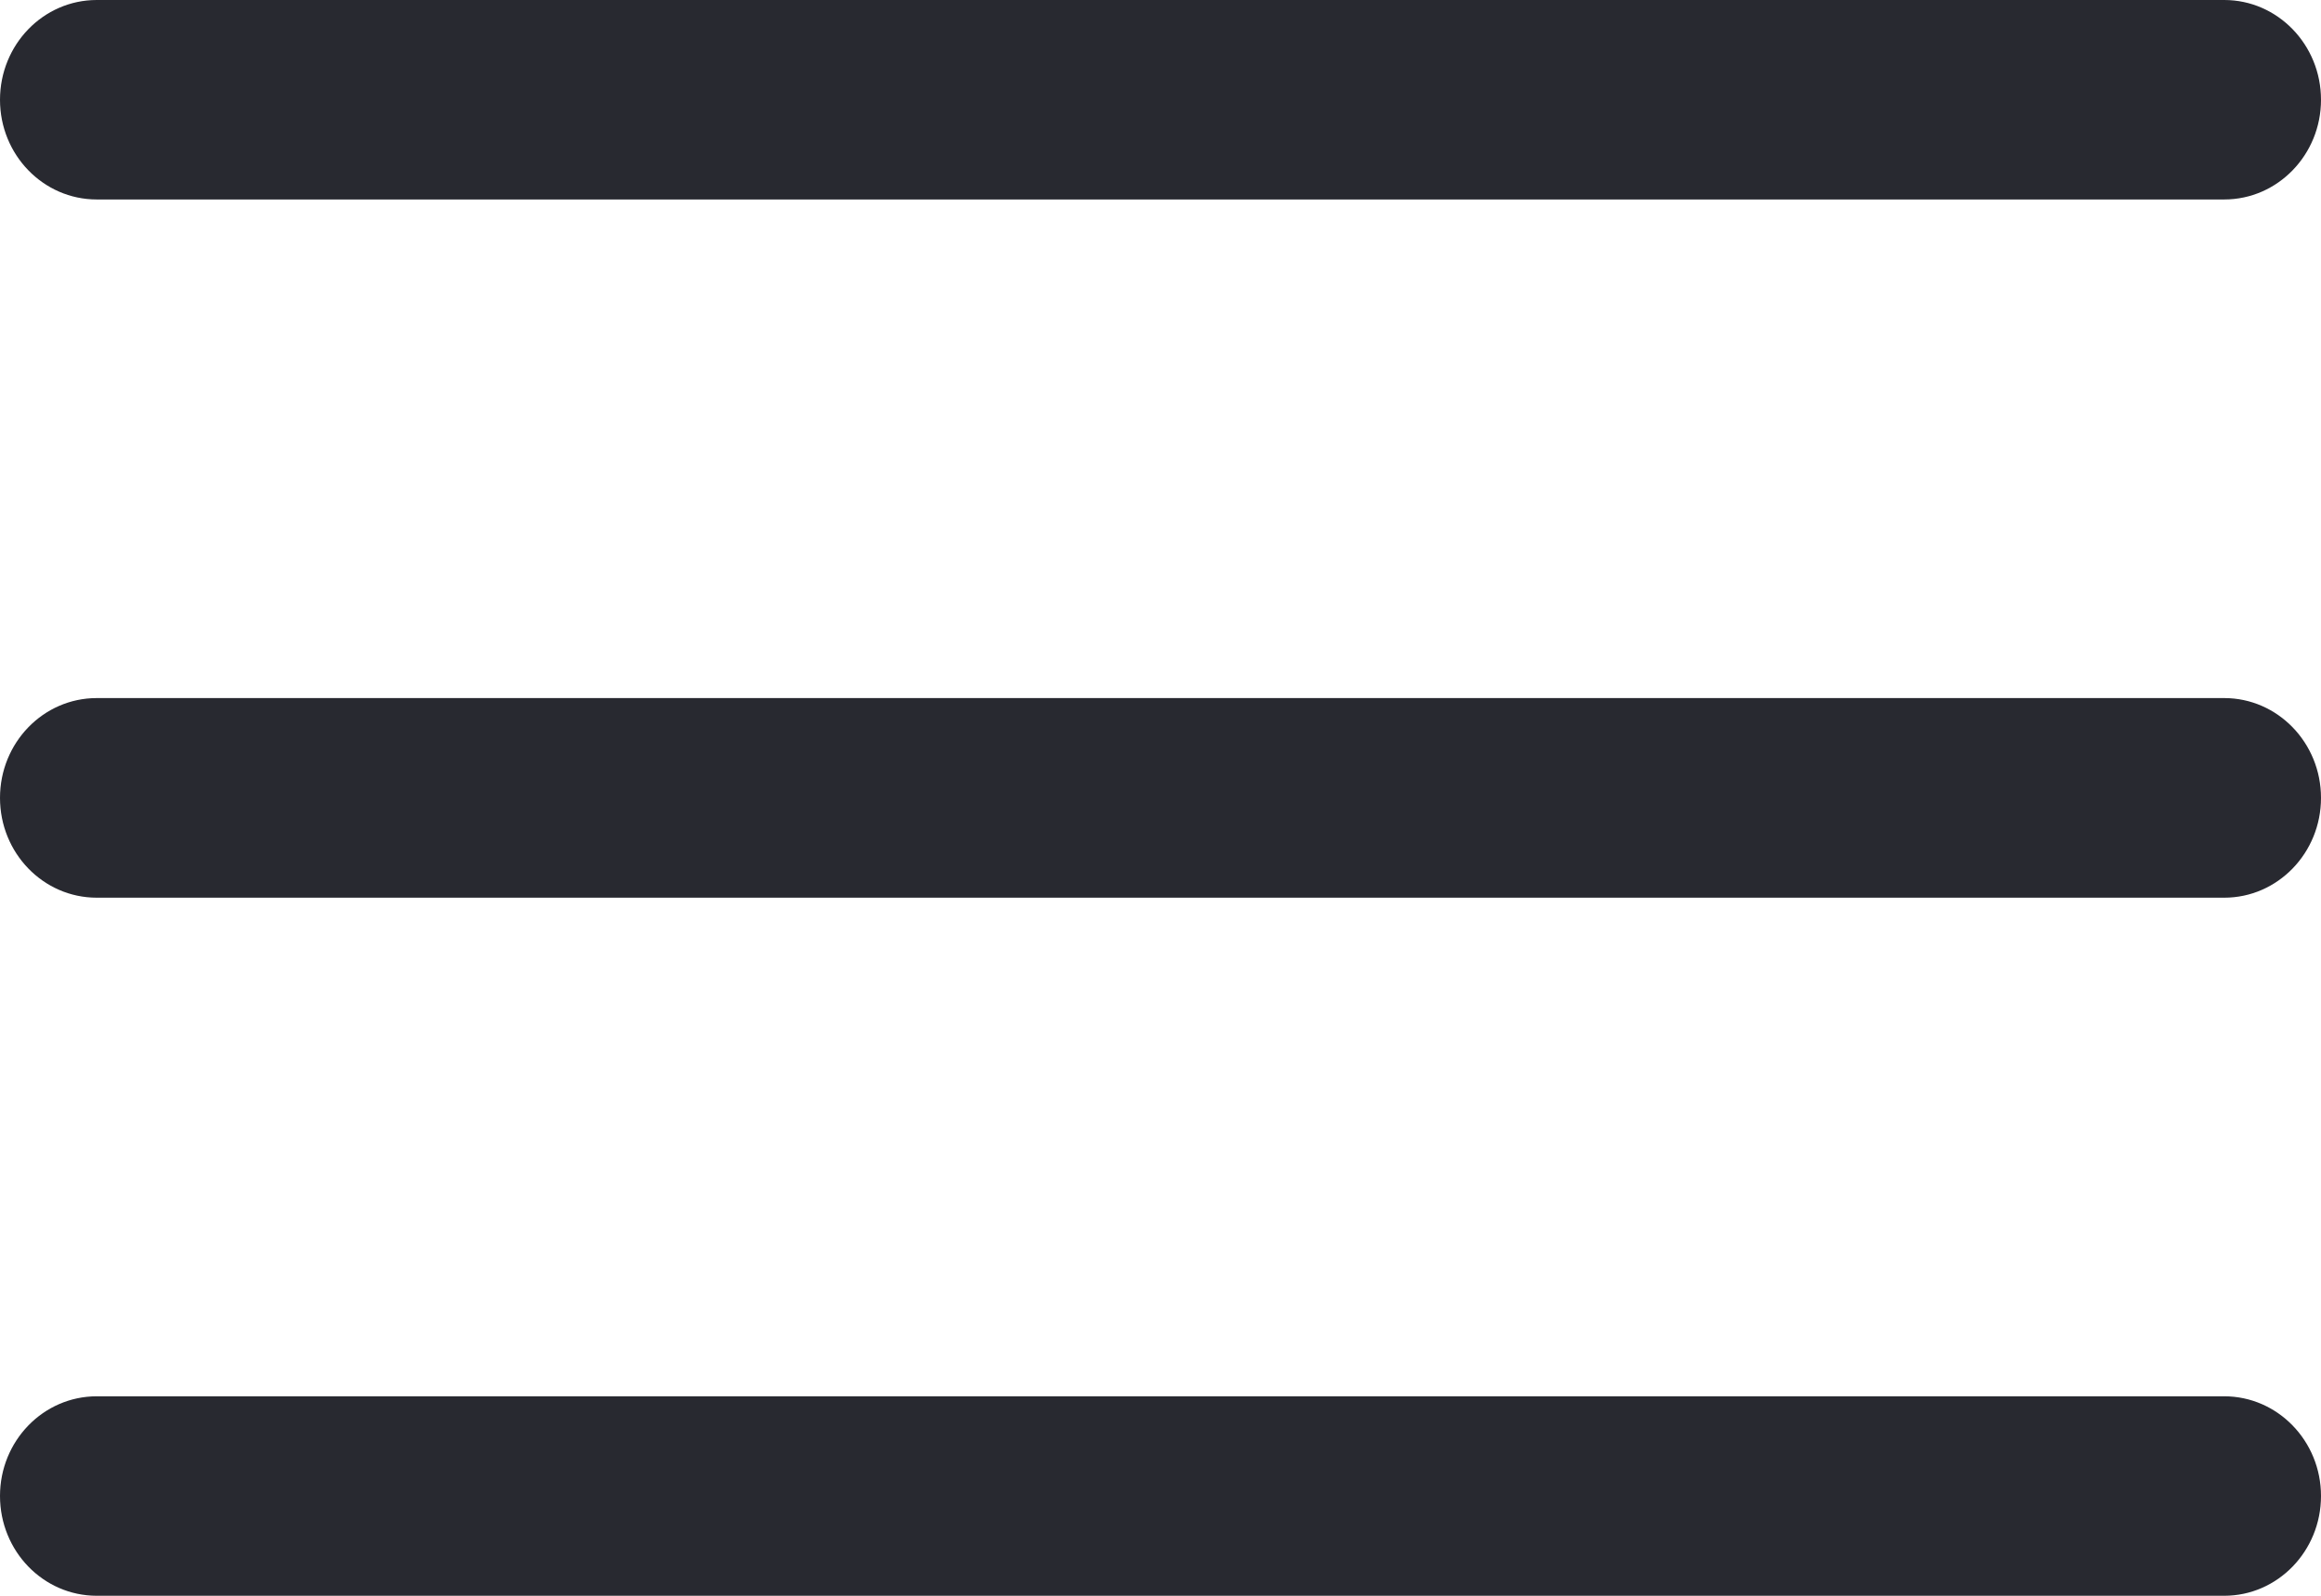 <svg width="16" height="11" viewBox="0 0 16 11" fill="none" xmlns="http://www.w3.org/2000/svg">
<path d="M0 0.688C0 0.308 0.298 0 0.667 0H15.333C15.701 0 16 0.308 16 0.688C16 1.067 15.701 1.375 15.333 1.375H0.667C0.298 1.375 0 1.067 0 0.688Z" fill="#282930"/>
<path d="M0 5.5C0 5.12 0.298 4.812 0.667 4.812H15.333C15.701 4.812 16 5.12 16 5.5C16 5.88 15.701 6.188 15.333 6.188H0.667C0.298 6.188 0 5.88 0 5.5Z" fill="#282930"/>
<path d="M0 10.312C0 9.933 0.298 9.625 0.667 9.625H15.333C15.701 9.625 16 9.933 16 10.312C16 10.692 15.701 11 15.333 11H0.667C0.298 11 0 10.692 0 10.312Z" fill="#282930"/>
</svg>
